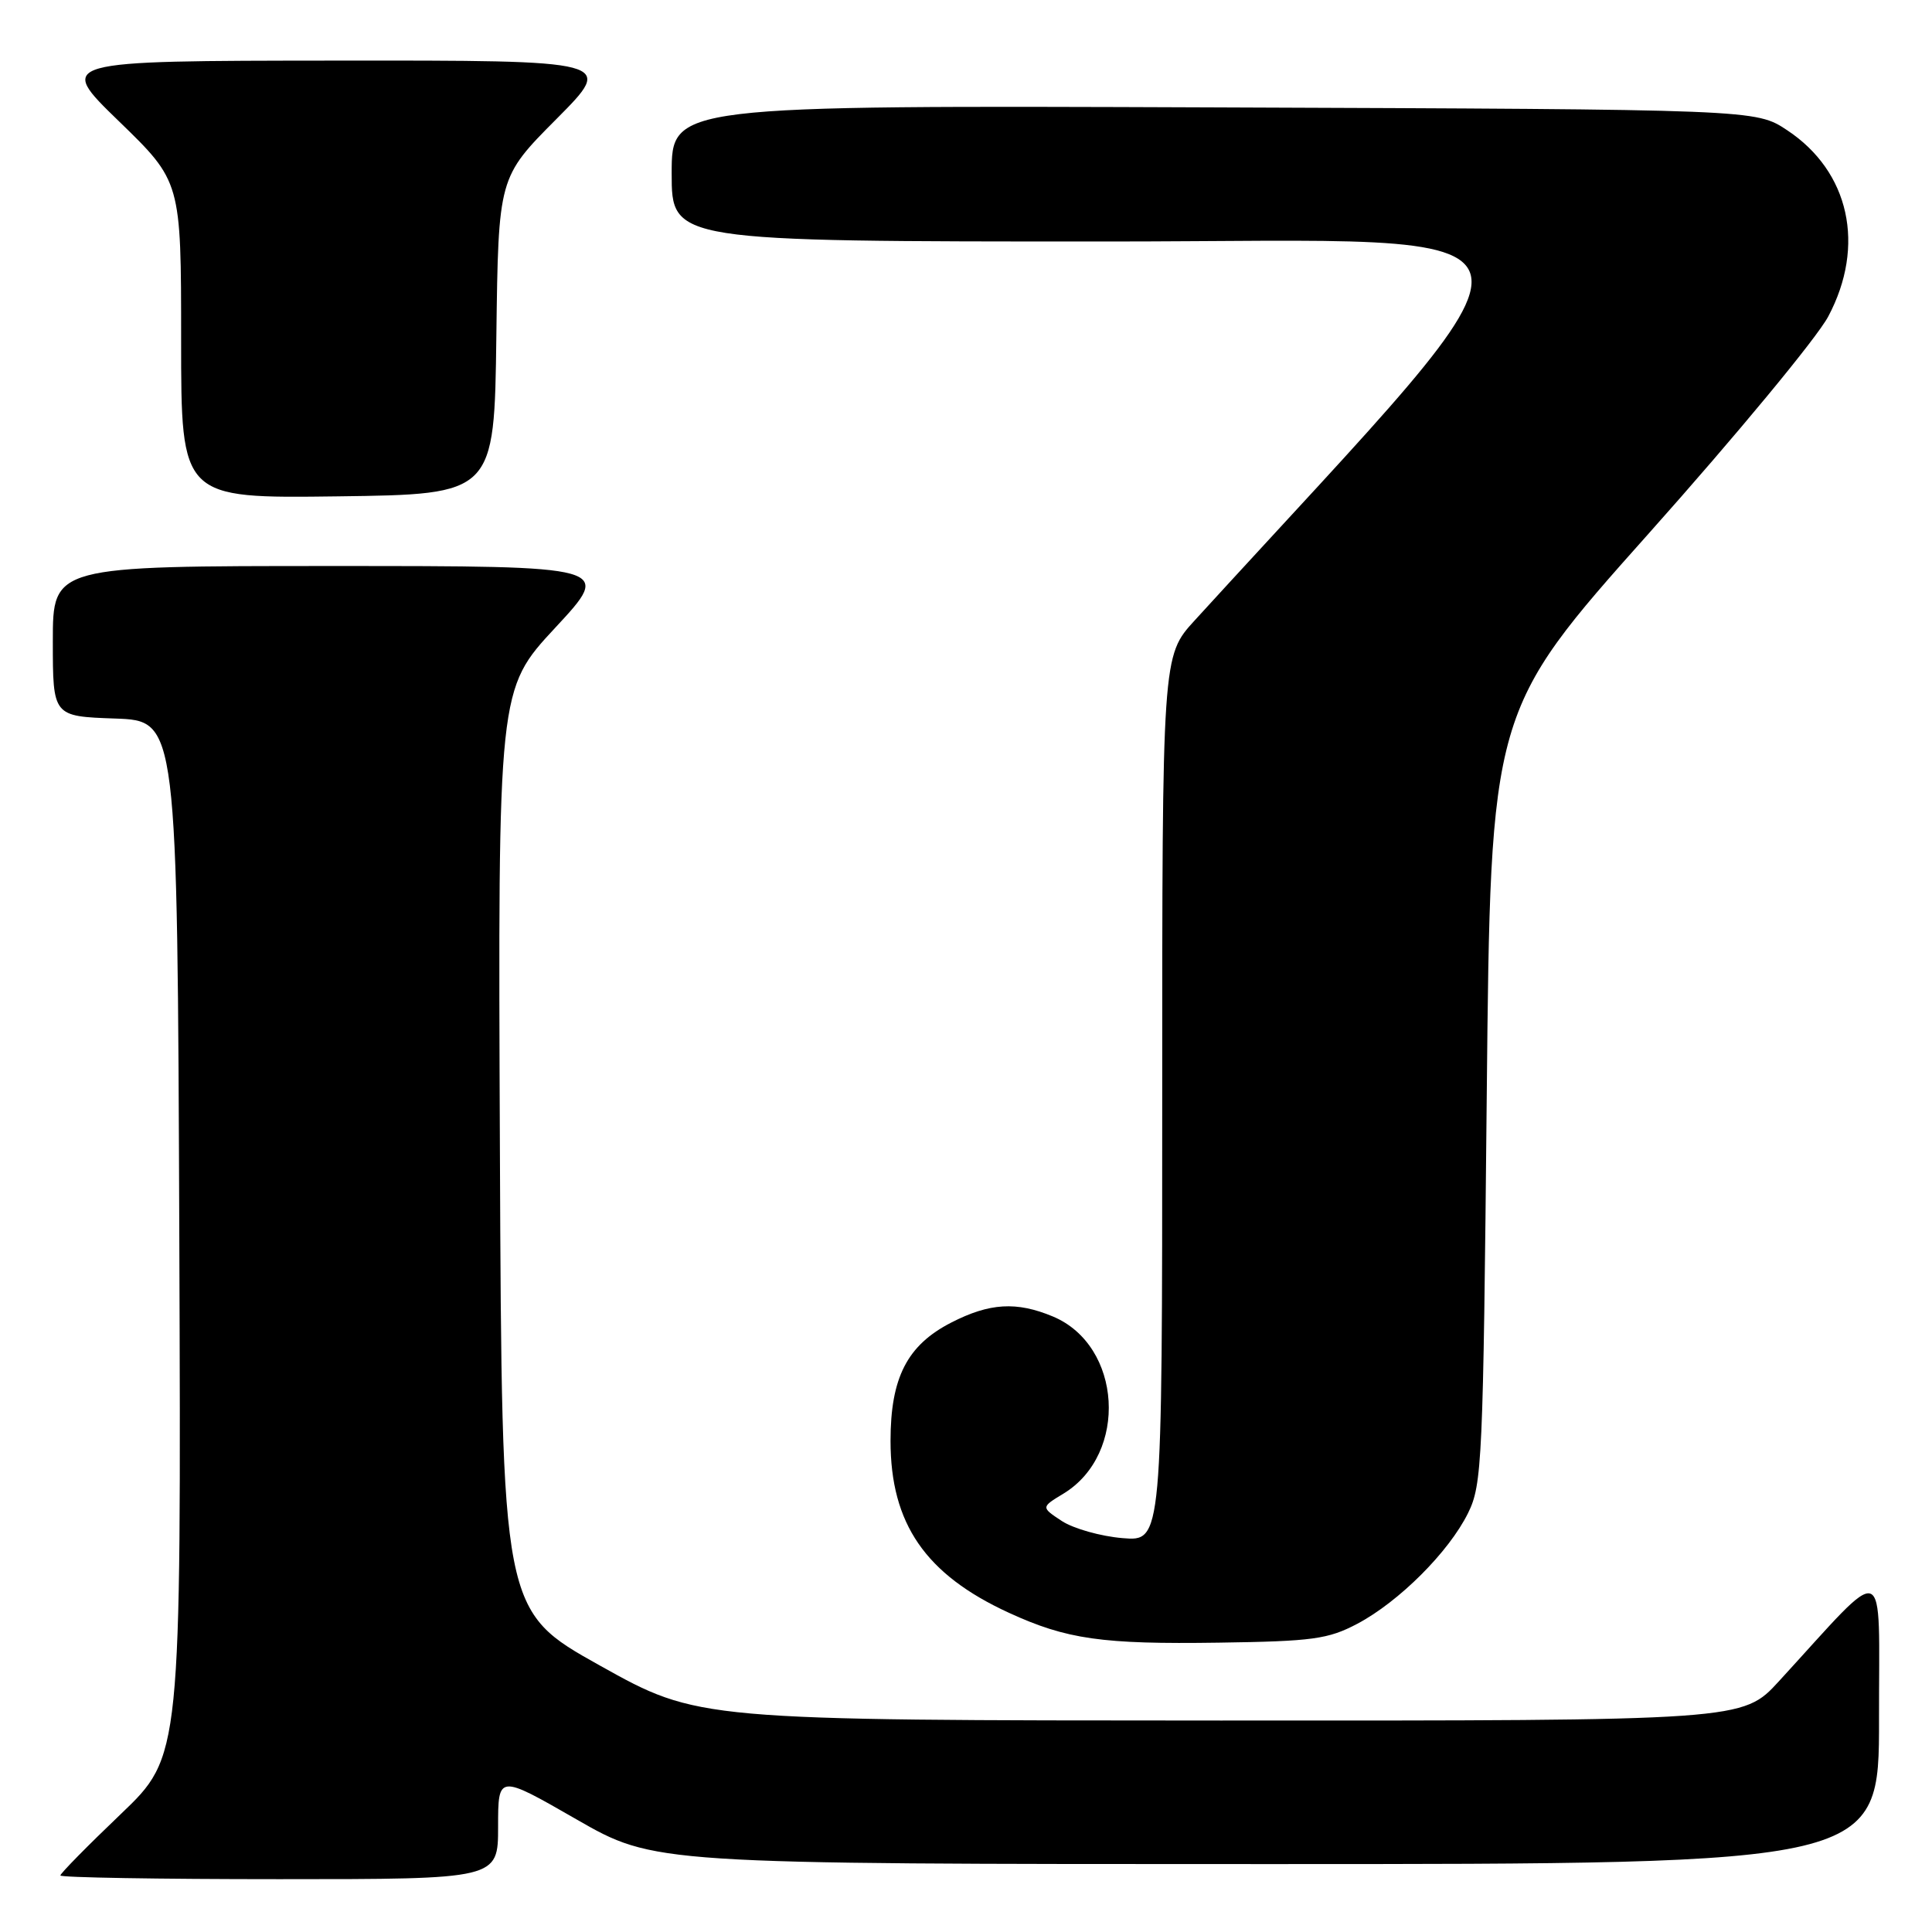 <?xml version="1.0" encoding="UTF-8" standalone="no"?>
<!DOCTYPE svg PUBLIC "-//W3C//DTD SVG 1.1//EN" "http://www.w3.org/Graphics/SVG/1.1/DTD/svg11.dtd" >
<svg xmlns="http://www.w3.org/2000/svg" xmlns:xlink="http://www.w3.org/1999/xlink" version="1.1" viewBox="0 0 256 256">
 <g >
 <path fill="currentColor"
d=" M 66.00 242.06 C 66.00 235.11 66.00 235.11 76.36 241.06 C 86.71 247.00 86.71 247.00 167.86 247.00 C 249.00 247.00 249.00 247.00 248.98 227.75 C 248.95 206.20 250.41 206.75 235.71 222.78 C 230.92 228.00 230.92 228.00 161.71 227.98 C 92.50 227.96 92.50 227.96 79.50 220.70 C 66.50 213.44 66.50 213.44 66.24 152.40 C 65.98 91.35 65.98 91.35 73.58 83.17 C 81.17 75.00 81.17 75.00 44.09 75.00 C 7.00 75.00 7.00 75.00 7.00 84.96 C 7.00 94.92 7.00 94.92 15.25 95.21 C 23.50 95.50 23.50 95.50 23.76 164.11 C 24.01 232.72 24.01 232.72 16.01 240.37 C 11.60 244.58 8.00 248.24 8.00 248.51 C 8.00 248.78 21.05 249.00 37.00 249.00 C 66.00 249.00 66.00 249.00 66.00 242.06 Z  M 179.85 215.16 C 185.38 212.23 191.97 205.65 194.52 200.50 C 196.39 196.72 196.53 193.75 197.00 145.35 C 197.50 94.20 197.50 94.20 218.50 70.65 C 230.05 57.70 240.74 44.78 242.25 41.94 C 247.24 32.56 245.07 22.72 236.80 17.25 C 232.65 14.50 232.65 14.50 160.82 14.23 C 89.00 13.96 89.00 13.96 89.00 22.98 C 89.00 32.00 89.00 32.00 146.56 32.00 C 209.60 32.00 208.50 27.26 158.30 82.21 C 154.00 86.91 154.00 86.91 154.00 145.58 C 154.00 204.25 154.00 204.25 148.75 203.81 C 145.86 203.57 142.25 202.55 140.71 201.55 C 137.93 199.72 137.93 199.72 140.92 197.91 C 149.55 192.65 148.69 178.28 139.51 174.44 C 134.69 172.43 131.13 172.64 126.04 175.25 C 120.21 178.24 118.00 182.54 118.00 190.92 C 118.00 201.90 122.62 208.62 133.68 213.70 C 141.34 217.22 146.03 217.89 161.50 217.66 C 173.94 217.48 175.98 217.20 179.85 215.16 Z  M 65.77 44.50 C 66.04 23.50 66.04 23.50 73.75 15.75 C 81.45 8.00 81.45 8.00 44.48 8.03 C 7.50 8.06 7.50 8.06 15.75 16.06 C 24.00 24.06 24.00 24.06 24.00 45.05 C 24.00 66.04 24.00 66.04 44.75 65.77 C 65.50 65.50 65.50 65.50 65.77 44.50 Z "/>
</g>
</svg>